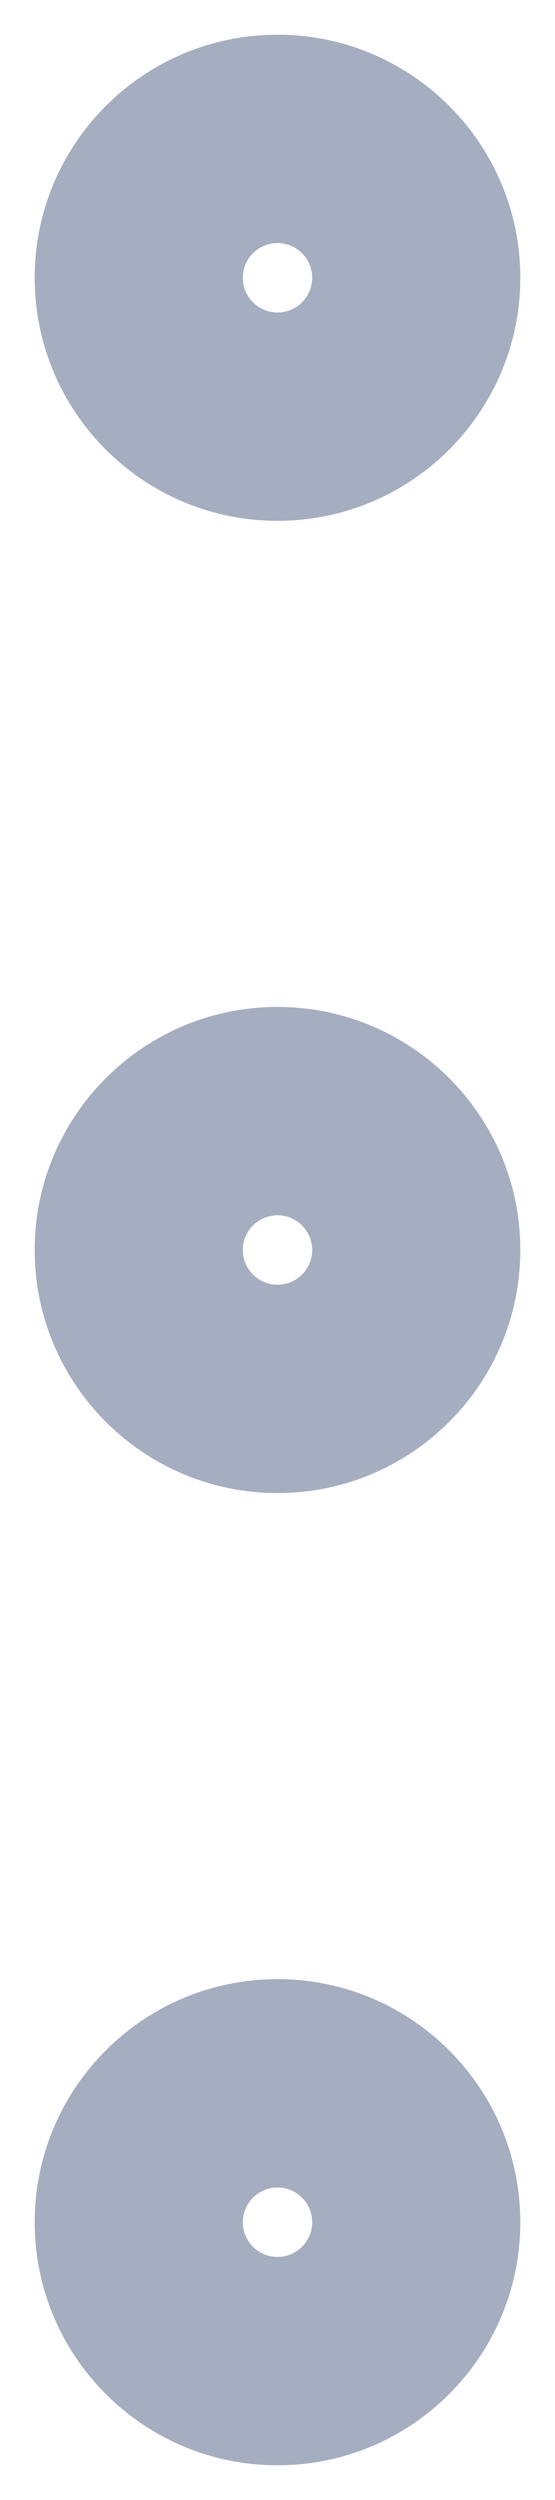 <svg width="4" height="18" viewBox="0 0 4 18" fill="none" xmlns="http://www.w3.org/2000/svg">
<path fill-rule="evenodd" clip-rule="evenodd" d="M1.75 2C1.75 1.862 1.862 1.75 2 1.75C2.138 1.75 2.25 1.862 2.25 2C2.25 2.138 2.138 2.25 2 2.25C1.862 2.25 1.75 2.138 1.75 2ZM2 0.25C1.034 0.25 0.25 1.034 0.25 2C0.25 2.966 1.034 3.75 2 3.75C2.966 3.75 3.75 2.966 3.75 2C3.75 1.034 2.966 0.25 2 0.25ZM2 8.75C1.862 8.75 1.75 8.862 1.75 9C1.75 9.138 1.862 9.25 2 9.25C2.138 9.25 2.25 9.138 2.25 9C2.25 8.862 2.138 8.75 2 8.75ZM0.25 9C0.25 8.034 1.034 7.25 2 7.25C2.966 7.25 3.75 8.034 3.75 9C3.75 9.966 2.966 10.75 2 10.75C1.034 10.75 0.25 9.966 0.25 9ZM2 15.75C1.862 15.75 1.75 15.862 1.75 16C1.75 16.138 1.862 16.25 2 16.25C2.138 16.25 2.25 16.138 2.25 16C2.25 15.862 2.138 15.75 2 15.75ZM0.25 16C0.25 15.034 1.034 14.25 2 14.25C2.966 14.25 3.75 15.034 3.75 16C3.75 16.966 2.966 17.75 2 17.75C1.034 17.75 0.25 16.966 0.25 16Z" fill="#A5ADC0"/>
</svg>
